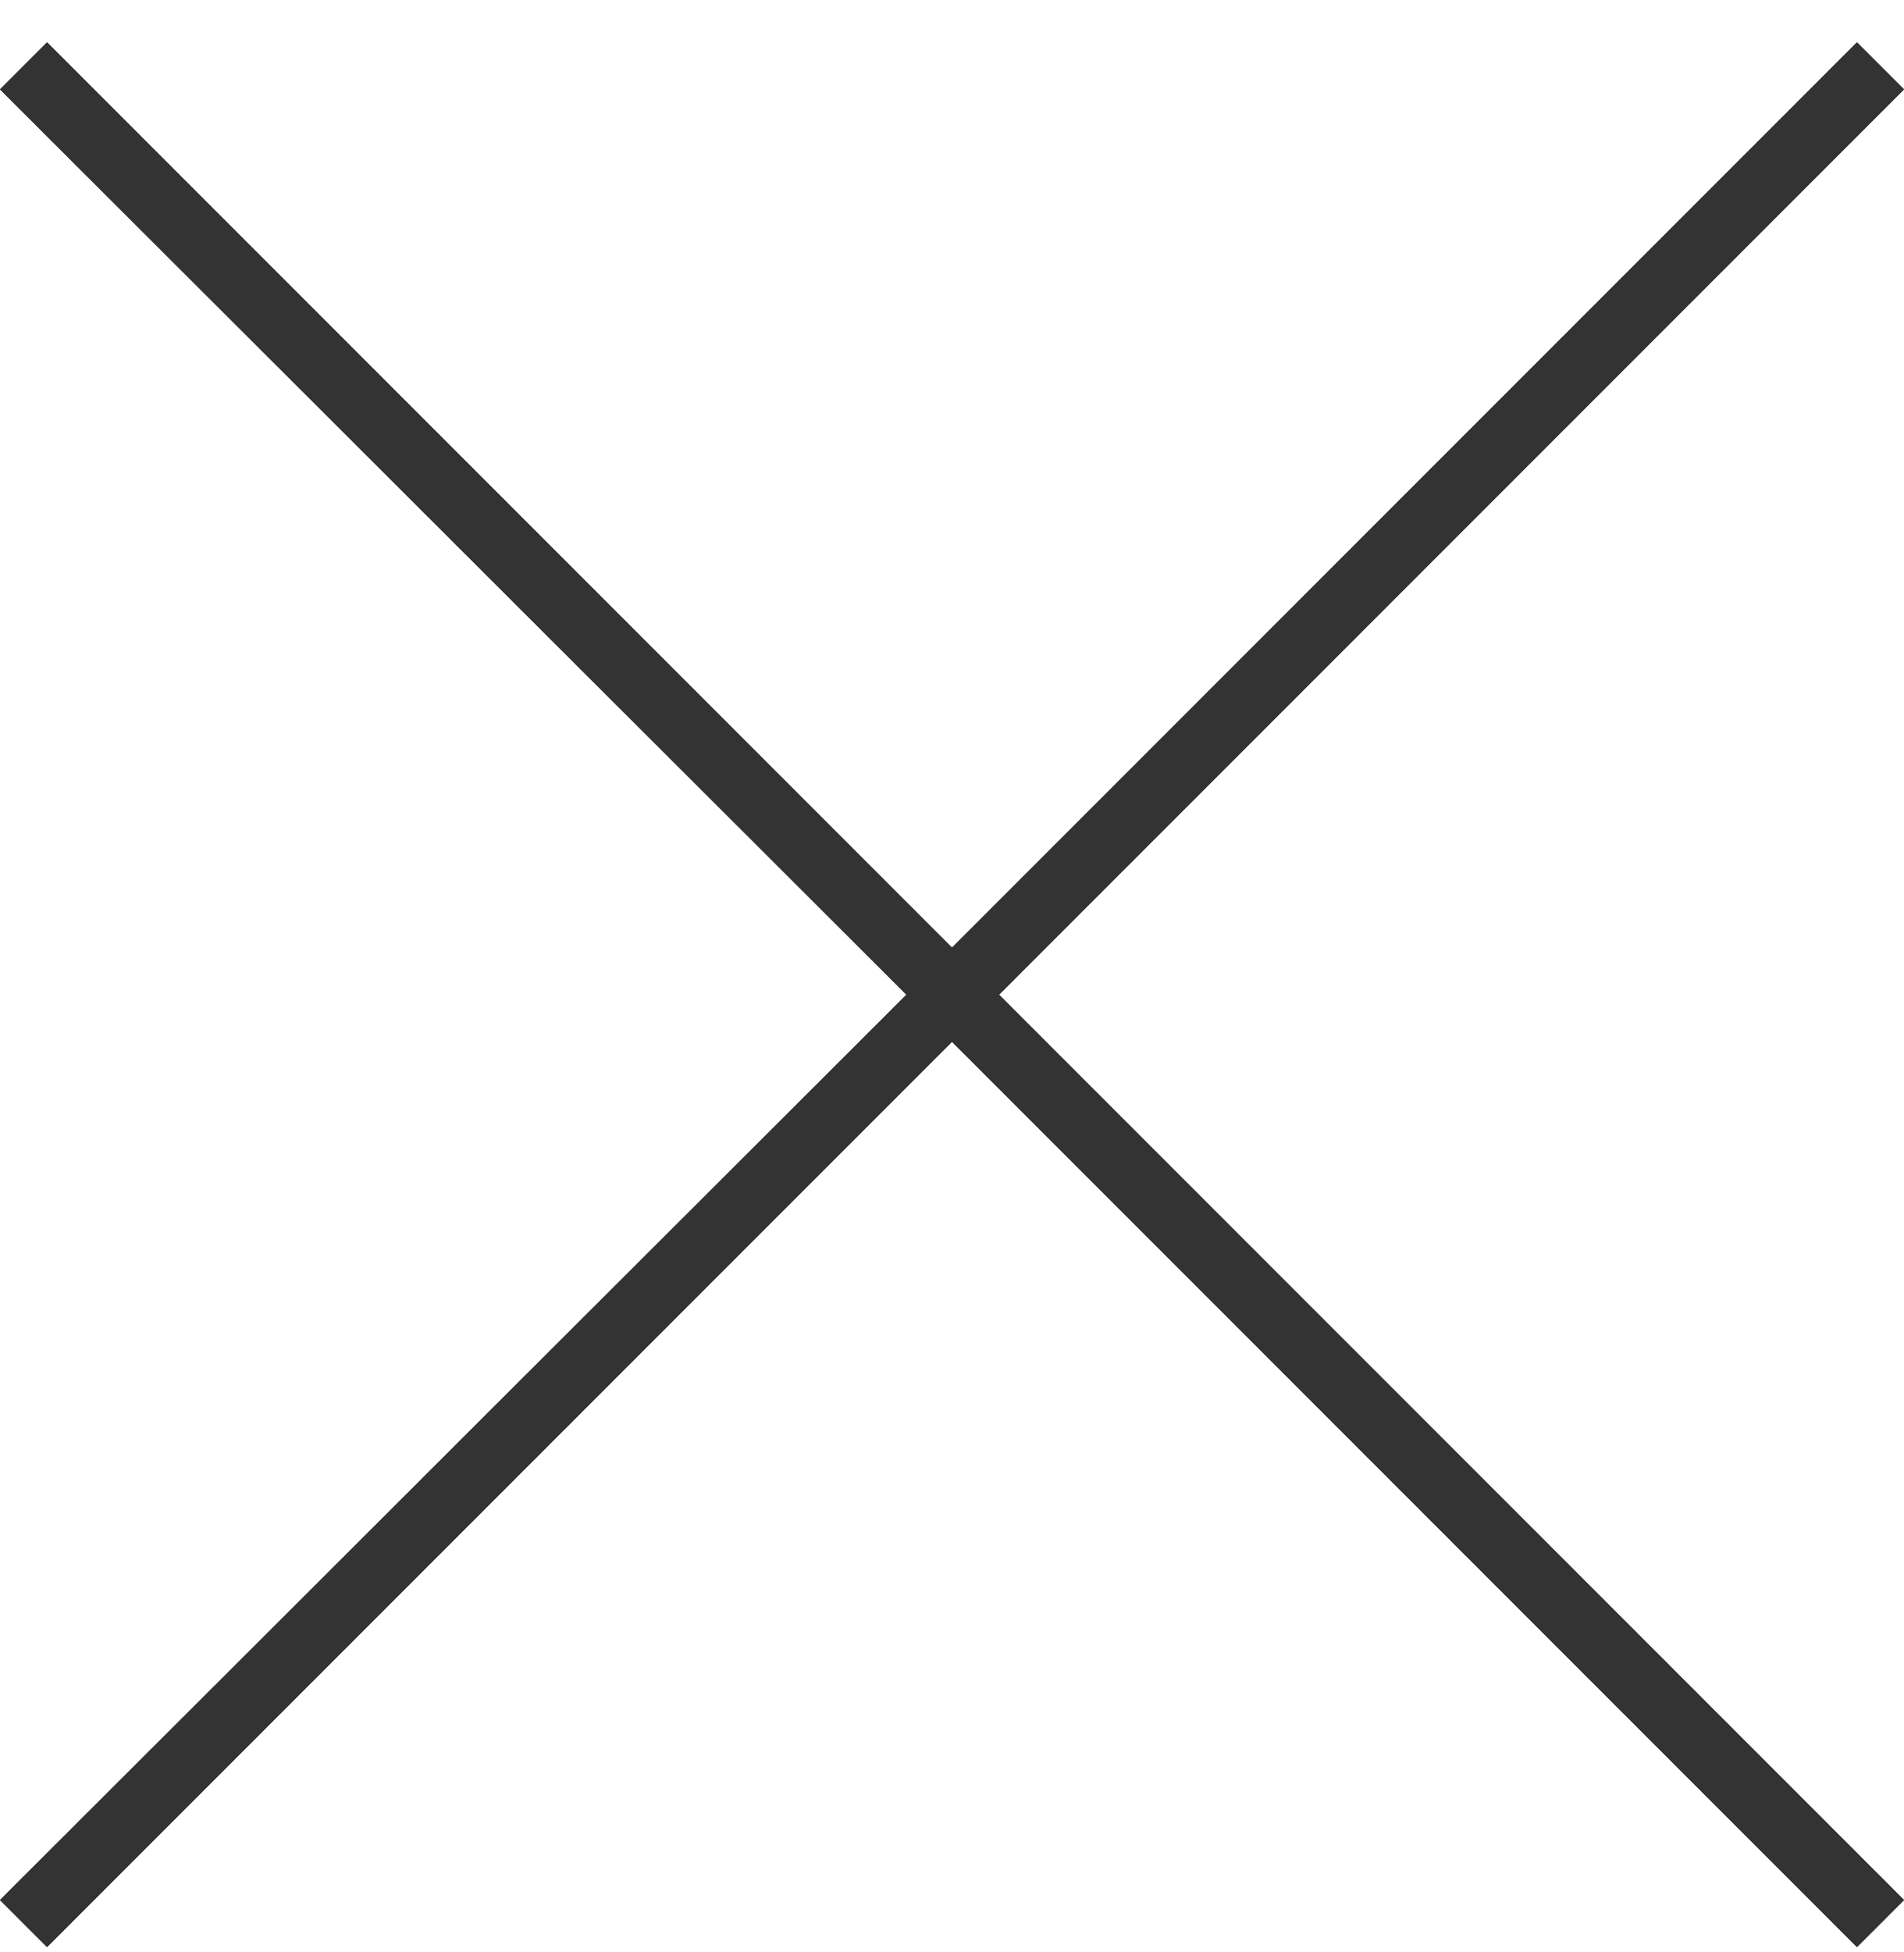 <?xml version="1.0" encoding="UTF-8"?>
<svg width="40px" height="41px" viewBox="0 0 40 41" version="1.1" xmlns="http://www.w3.org/2000/svg" xmlns:xlink="http://www.w3.org/1999/xlink">
    <!-- Generator: Sketch 54.1 (76490) - https://sketchapp.com -->
    <title></title>
    <desc>Created with Sketch.</desc>
    <defs>
        <polygon id="path-1" points="39.012 -0.111 40 0.877 20.988 19.889 40 38.901 39.012 39.889 20 20.877 0.988 39.889 0 38.901 19.043 19.889 0 0.877 0.988 -0.111 20 18.901"></polygon>
    </defs>
    <g id="Page-1" stroke="none" stroke-width="1" fill="none" fill-rule="evenodd">
        <g id="close-x-lg" transform="translate(0, 1)" fill-rule="nonzero">
            <g id="">
                <use fill="#000000" xlink:href="#path-1"></use>
                <use fill="#333333" xlink:href="#path-1"></use>
            </g>
        </g>
    </g>
</svg>